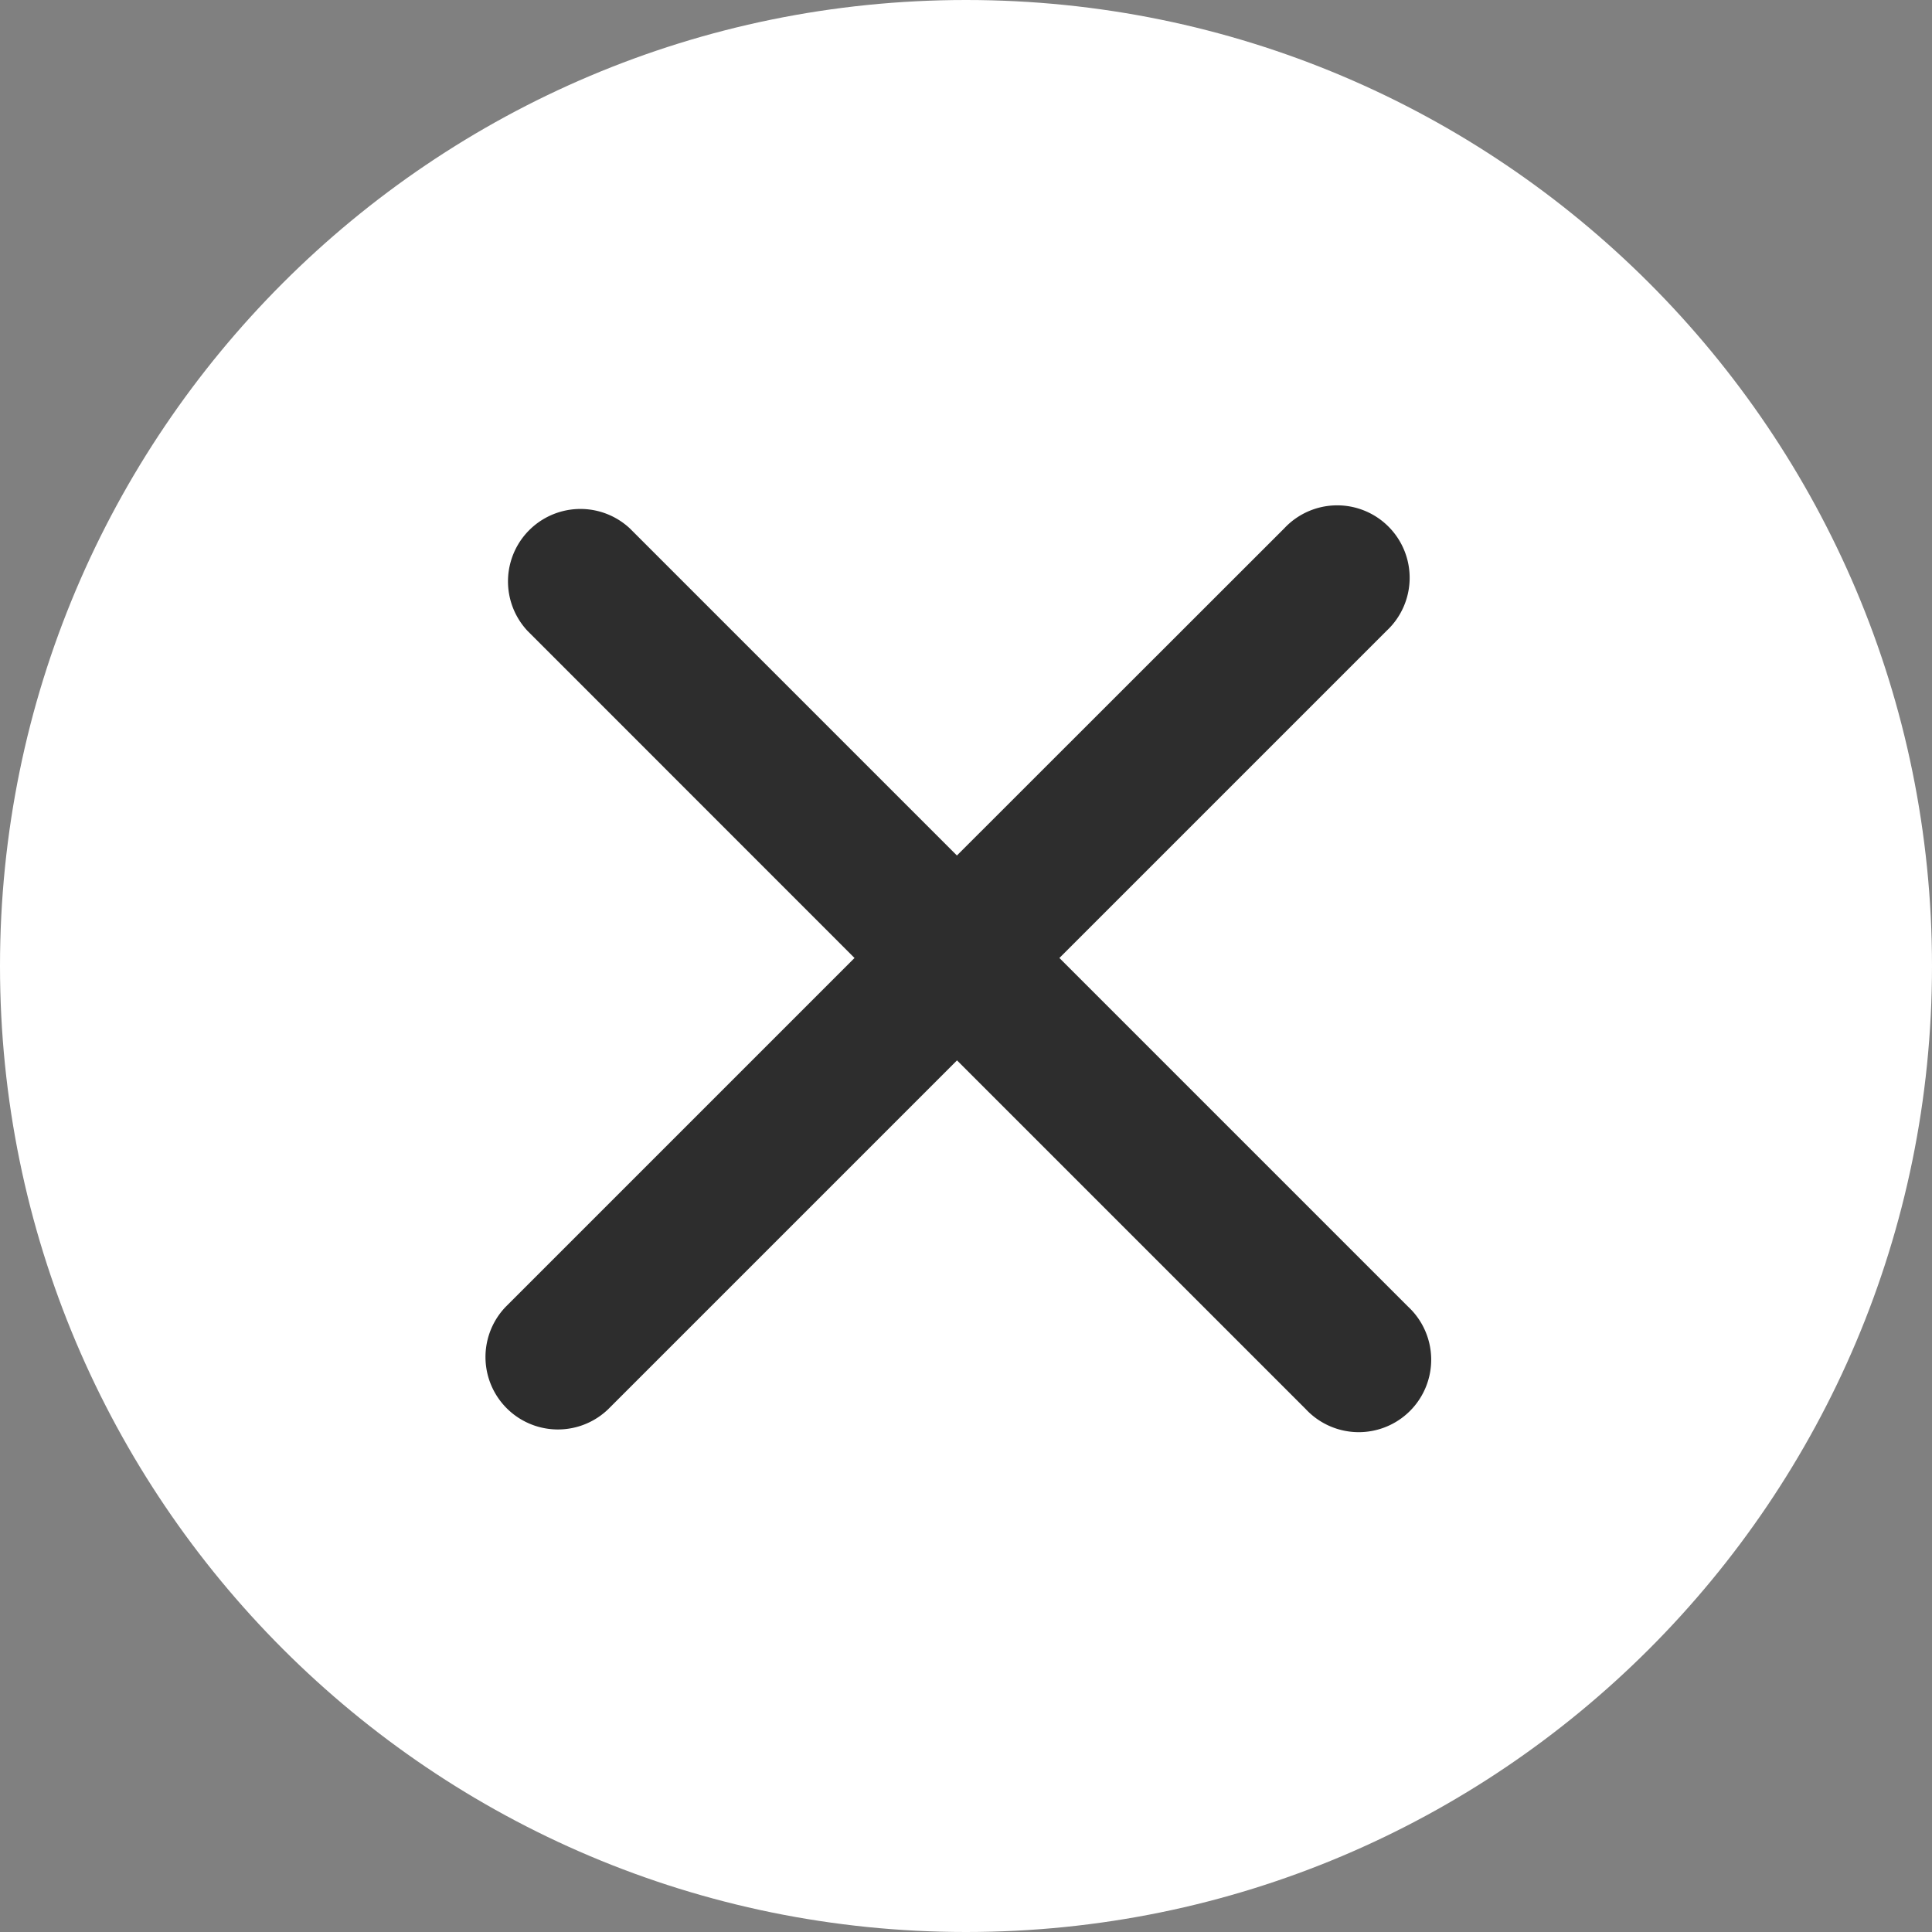 <svg width="20" height="20" fill="none" xmlns="http://www.w3.org/2000/svg">
  <rect width="100%" height="100%" fill="#808080" stroke="none"/>
  <path d="M20 10c0 5.523-4.477 10-10 10S0 15.523 0 10 4.477 0 10 0s10 4.477 10 10Z" fill="#fff"/>
  <path fill-rule="evenodd" clip-rule="evenodd" d="M14.354 6.53a.75.75 0 1 0-1.06-1.06L9.906 8.856 6.52 5.47a.75.75 0 0 0-1.06 1.06l3.386 3.387-3.61 3.61a.75.75 0 0 0 1.061 1.06l3.61-3.61 3.61 3.61a.75.75 0 1 0 1.06-1.06l-3.61-3.61 3.387-3.387Z" fill="#2D2D2D"/>
</svg>